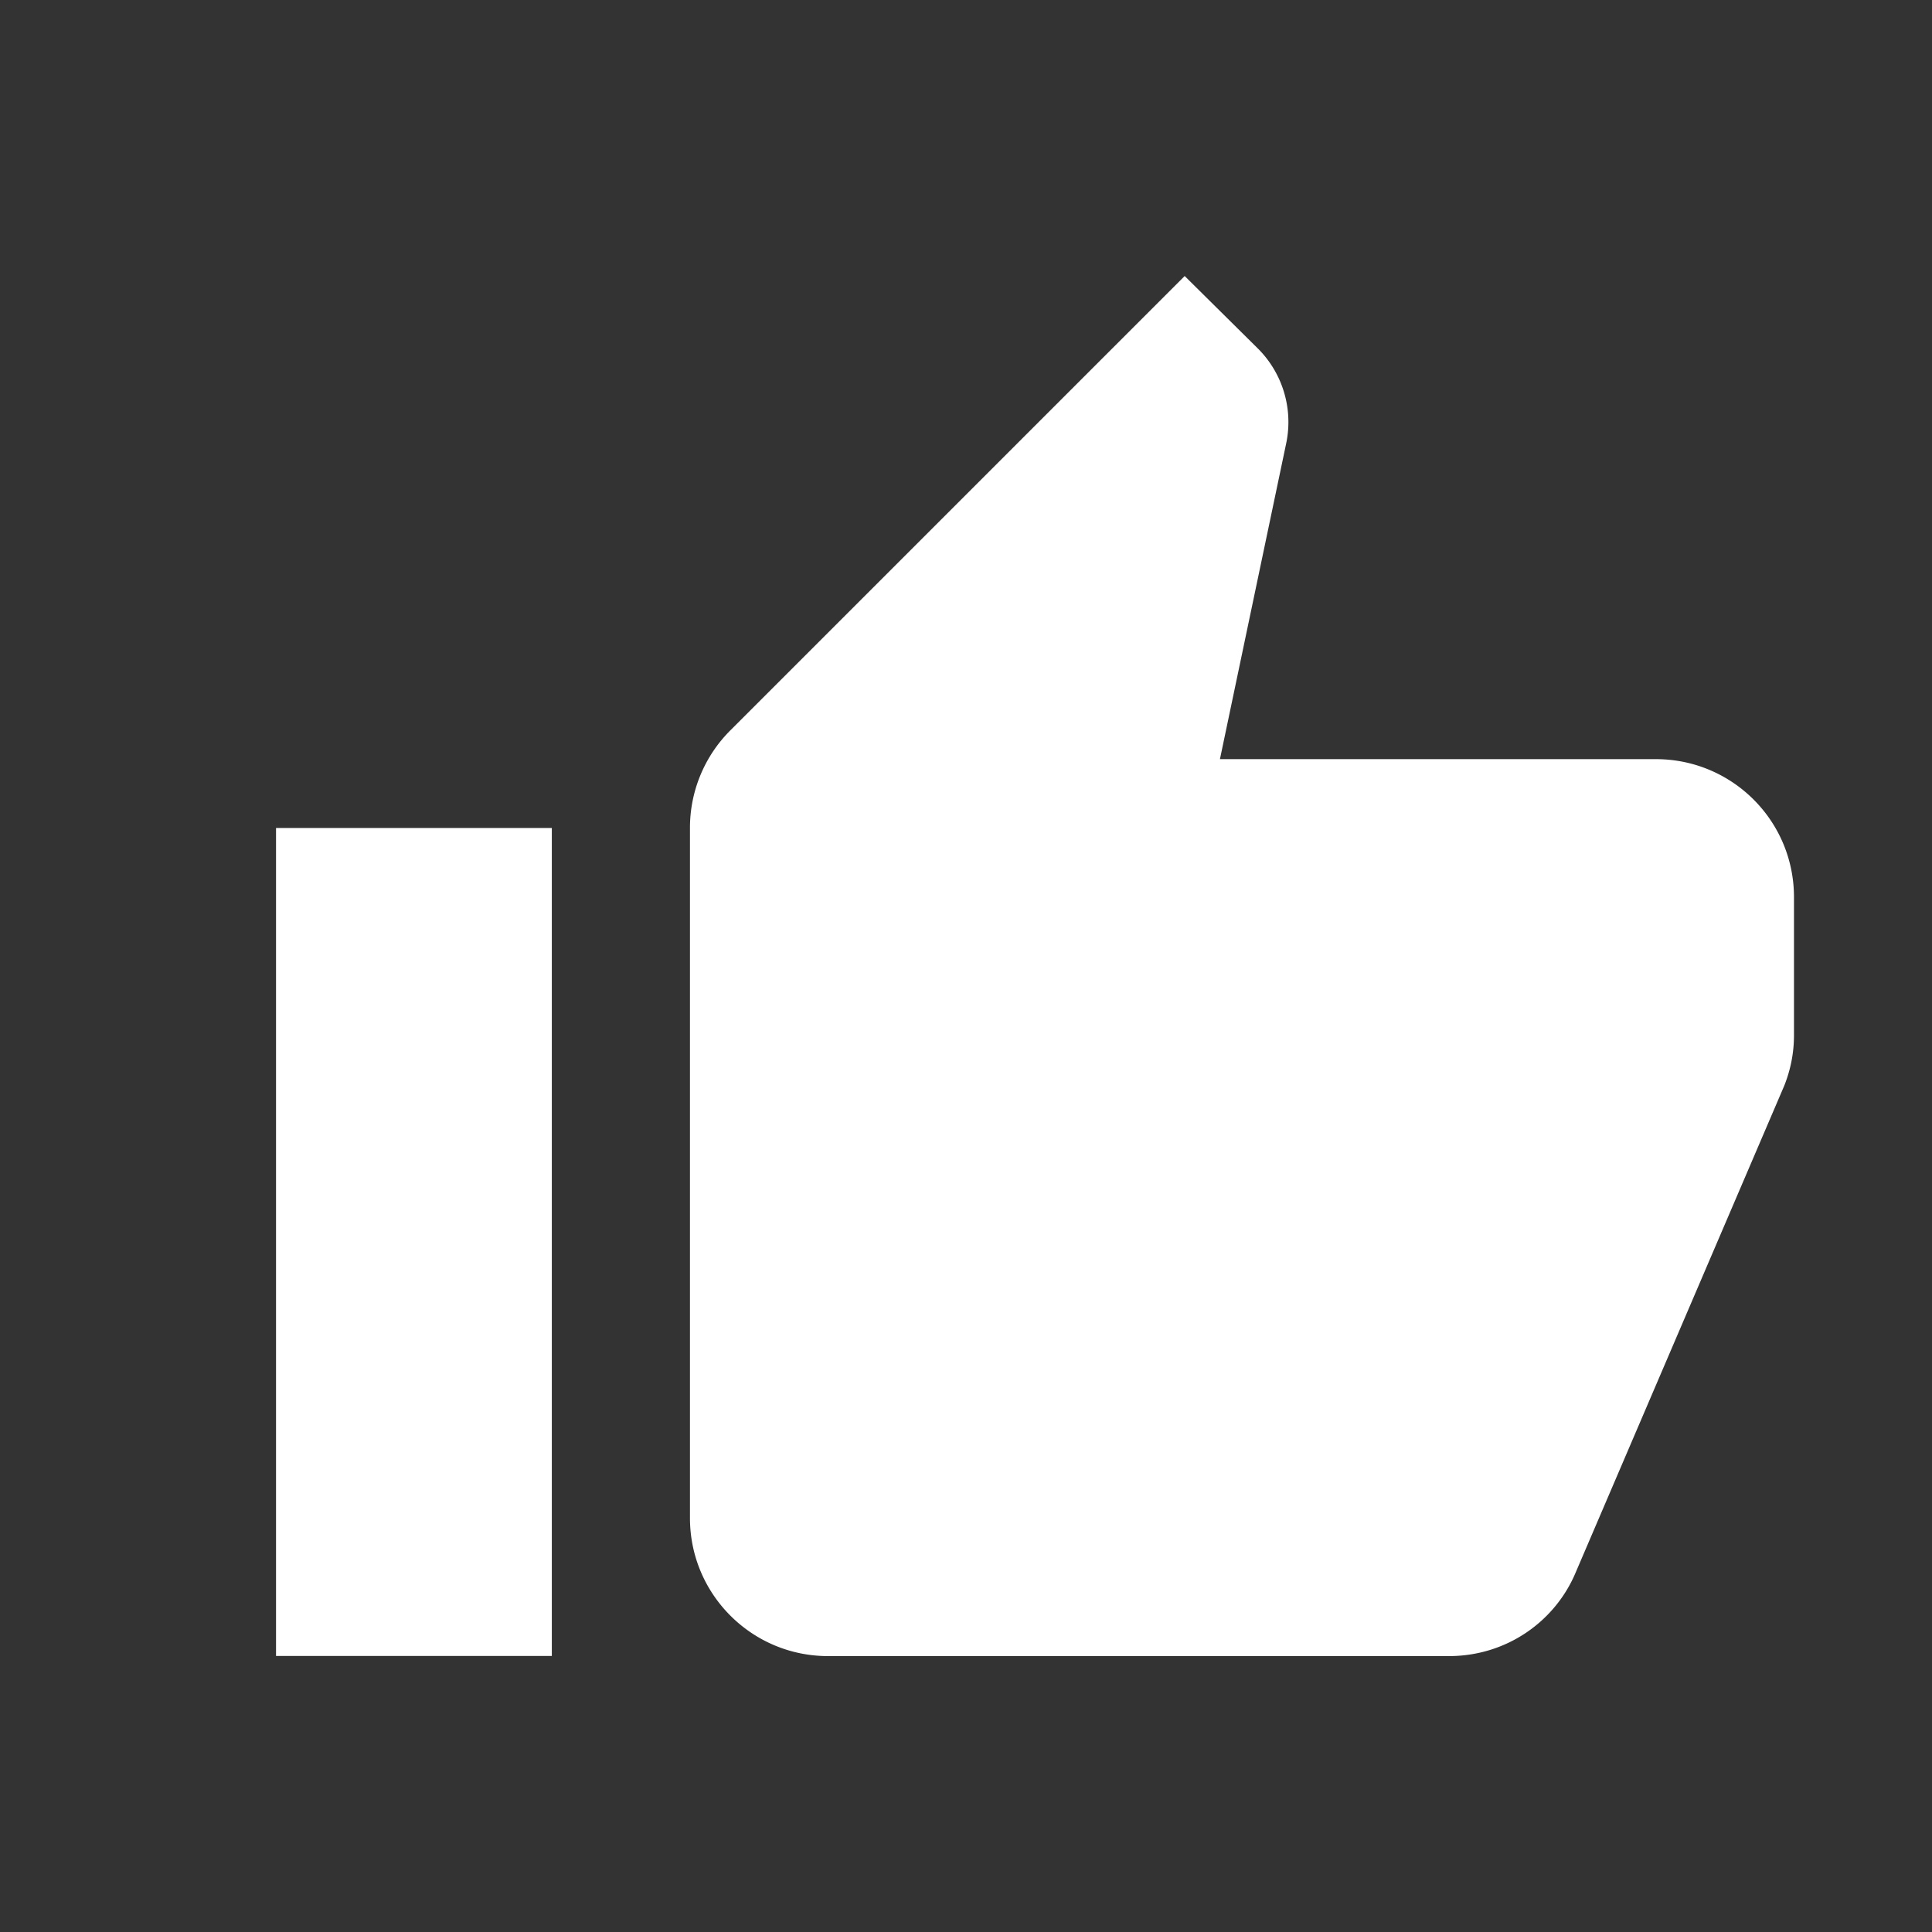 <svg xmlns="http://www.w3.org/2000/svg" width="16" height="16" viewBox="0 0 16 16">
    <rect x="0" y="0" width="16" height="16" fill="#333333" stroke="none"/>
    <g fill="none" fill-rule="evenodd">
        <path d="M0 0h16v16H0z"/>
        <path fill="#FFF" d="M2.286 13.714H4.57V6.857H2.286v6.857zM14.857 7.43c0-.635-.514-1.143-1.143-1.143h-3.611l.548-2.612a.86.86 0 0 0-.234-.789l-.606-.6-3.76 3.76a1.14 1.14 0 0 0-.337.812v5.714c0 .631.512 1.143 1.143 1.143H12c.474 0 .88-.285 1.051-.697l1.726-4.028c.052-.132.08-.269.08-.418V7.43z"/>
    </g>
</svg>
